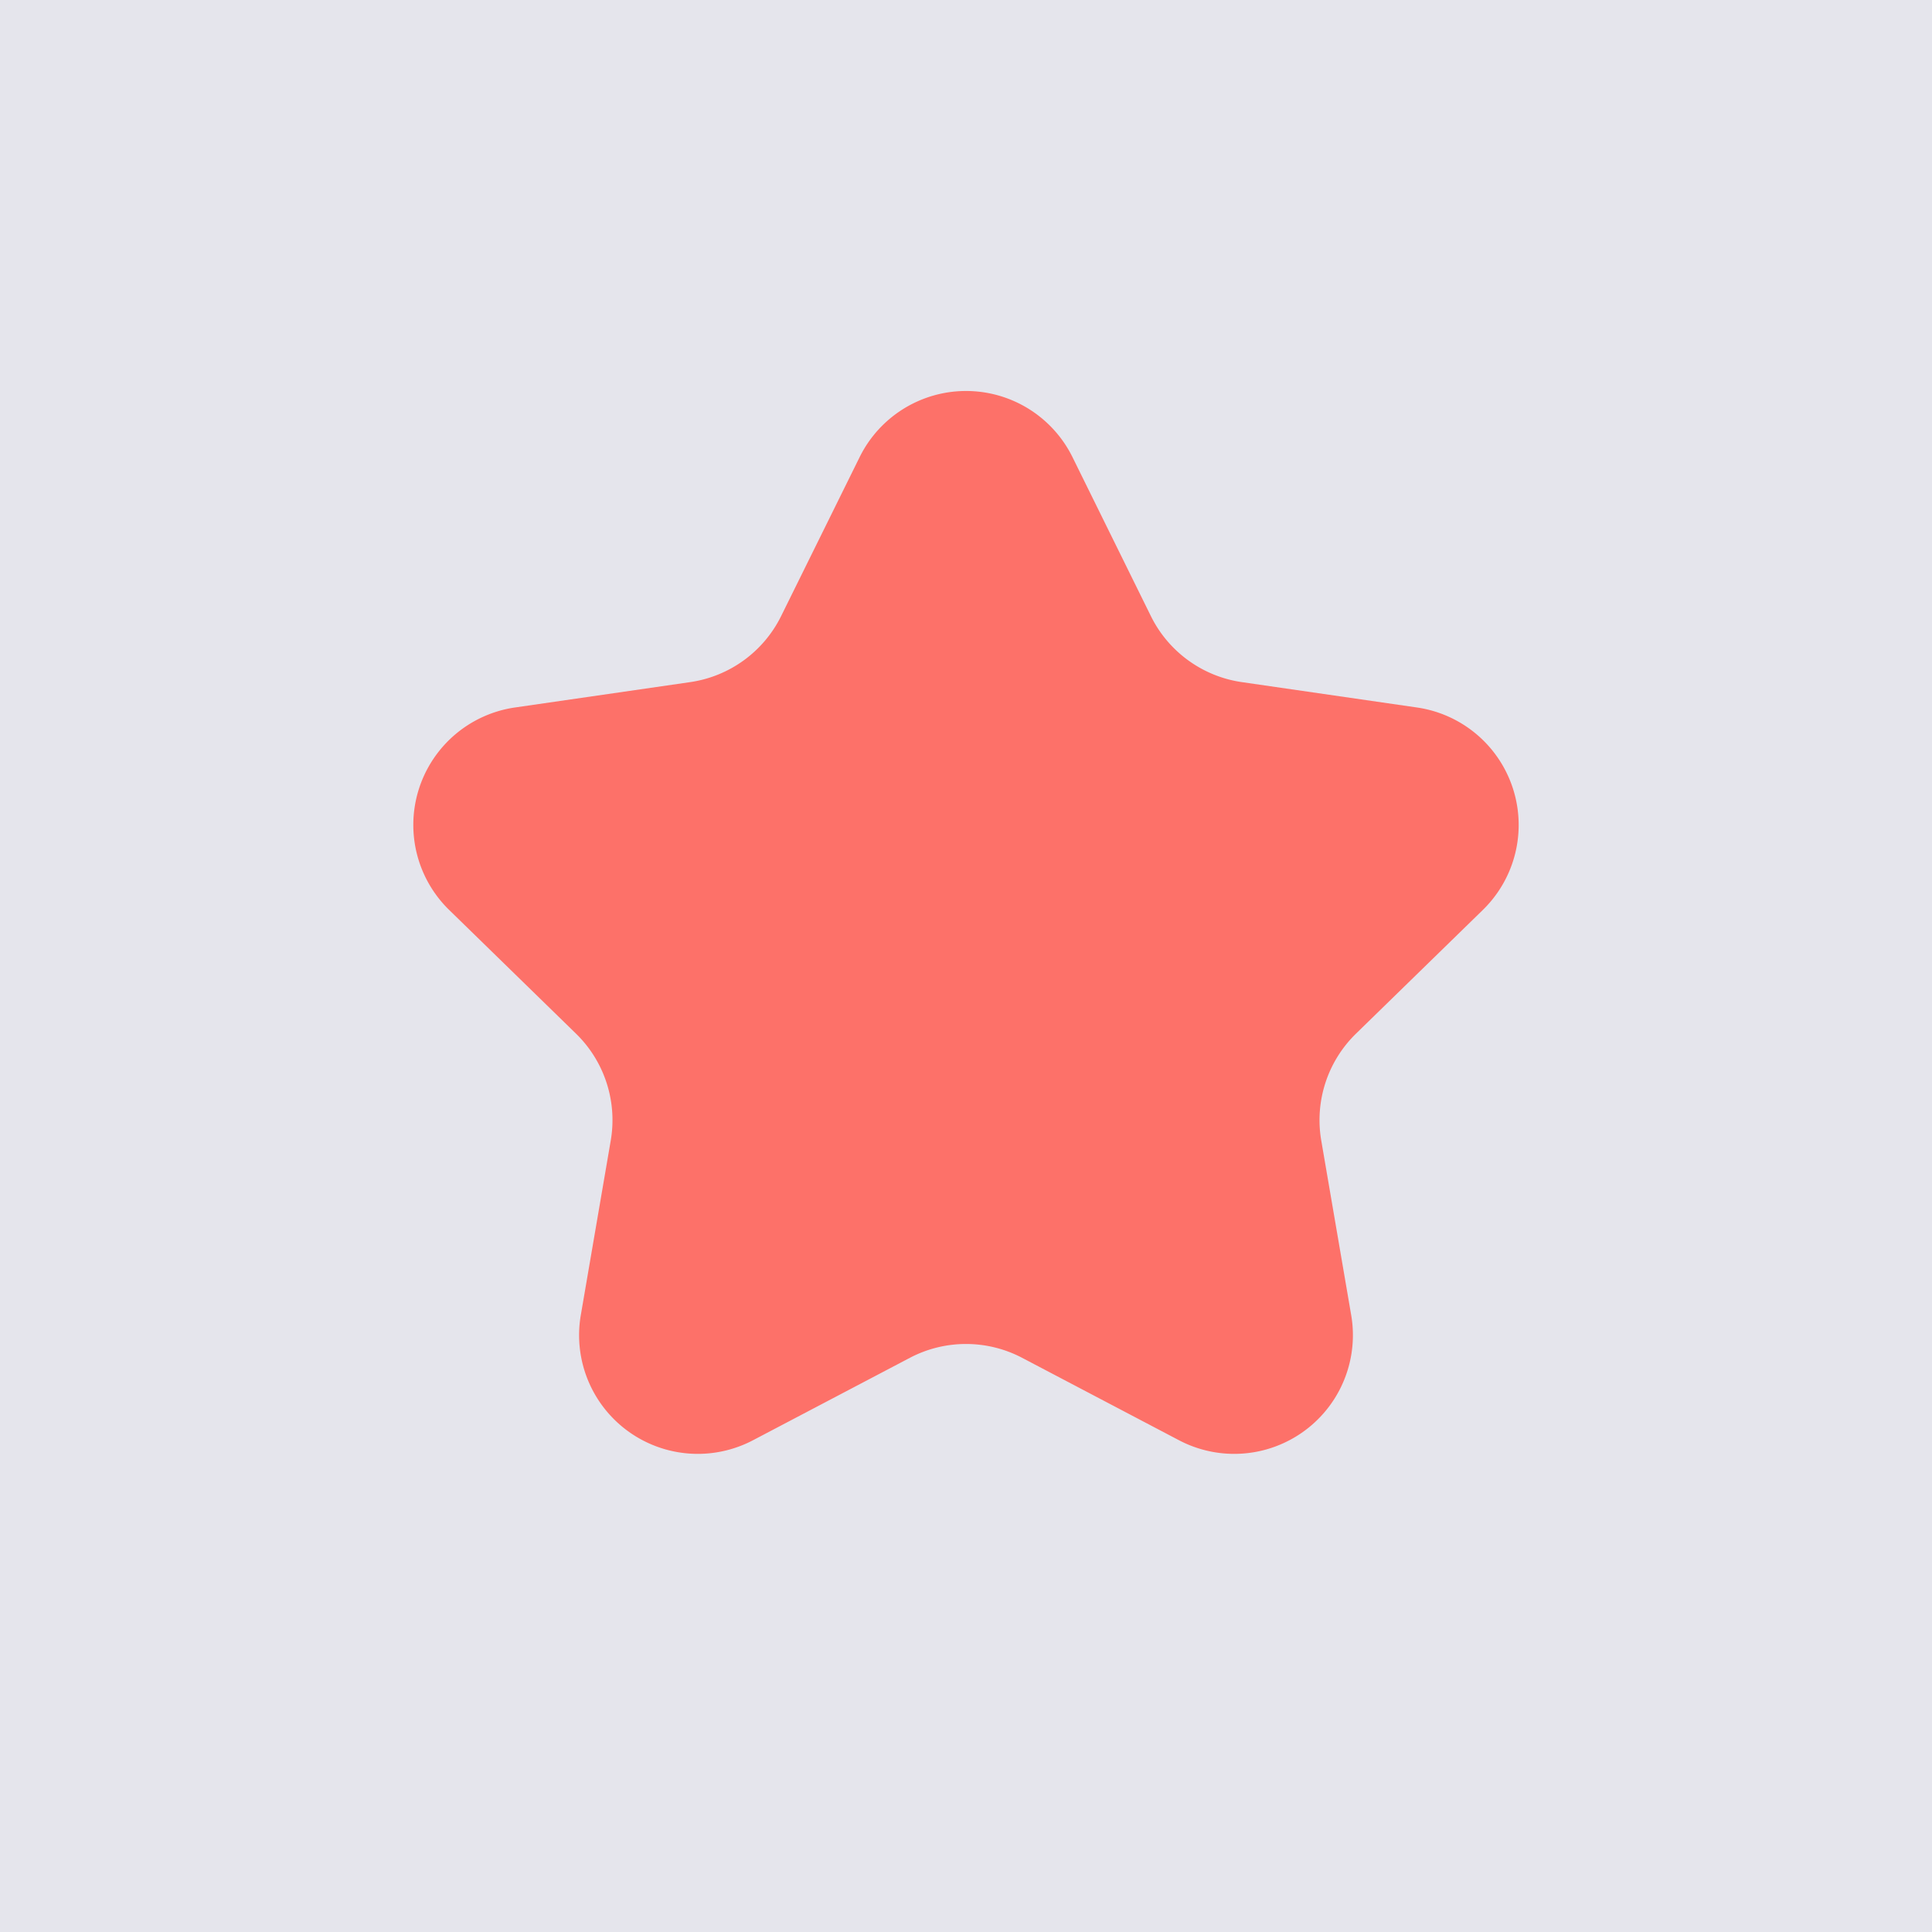 <svg xmlns="http://www.w3.org/2000/svg" xmlns:xlink="http://www.w3.org/1999/xlink" width="16" height="16" viewBox="0 0 16 16">
    <defs>
        <path id="a" d="M7.535 11.245l-1.298.682a.983.983 0 0 1-1.427-1.036l.248-1.446a1 1 0 0 0-.288-.885L3.72 7.536a.983.983 0 0 1 .545-1.677l1.451-.21a1 1 0 0 0 .753-.547l.65-1.316a.983.983 0 0 1 1.763 0l.649 1.316a1 1 0 0 0 .753.547l1.45.21a.983.983 0 0 1 .546 1.677L11.23 8.56a1 1 0 0 0-.288.885l.248 1.446a.983.983 0 0 1-1.427 1.036l-1.298-.682a1 1 0 0 0-.93 0z"/>
    </defs>
    <g fill="none" fill-rule="evenodd">
        <path fill="#E5E5EC" d="M-484-140h800v800h-800z"/>
        <use fill="#FD7169" xlink:href="#a"/>
    </g>
</svg>
